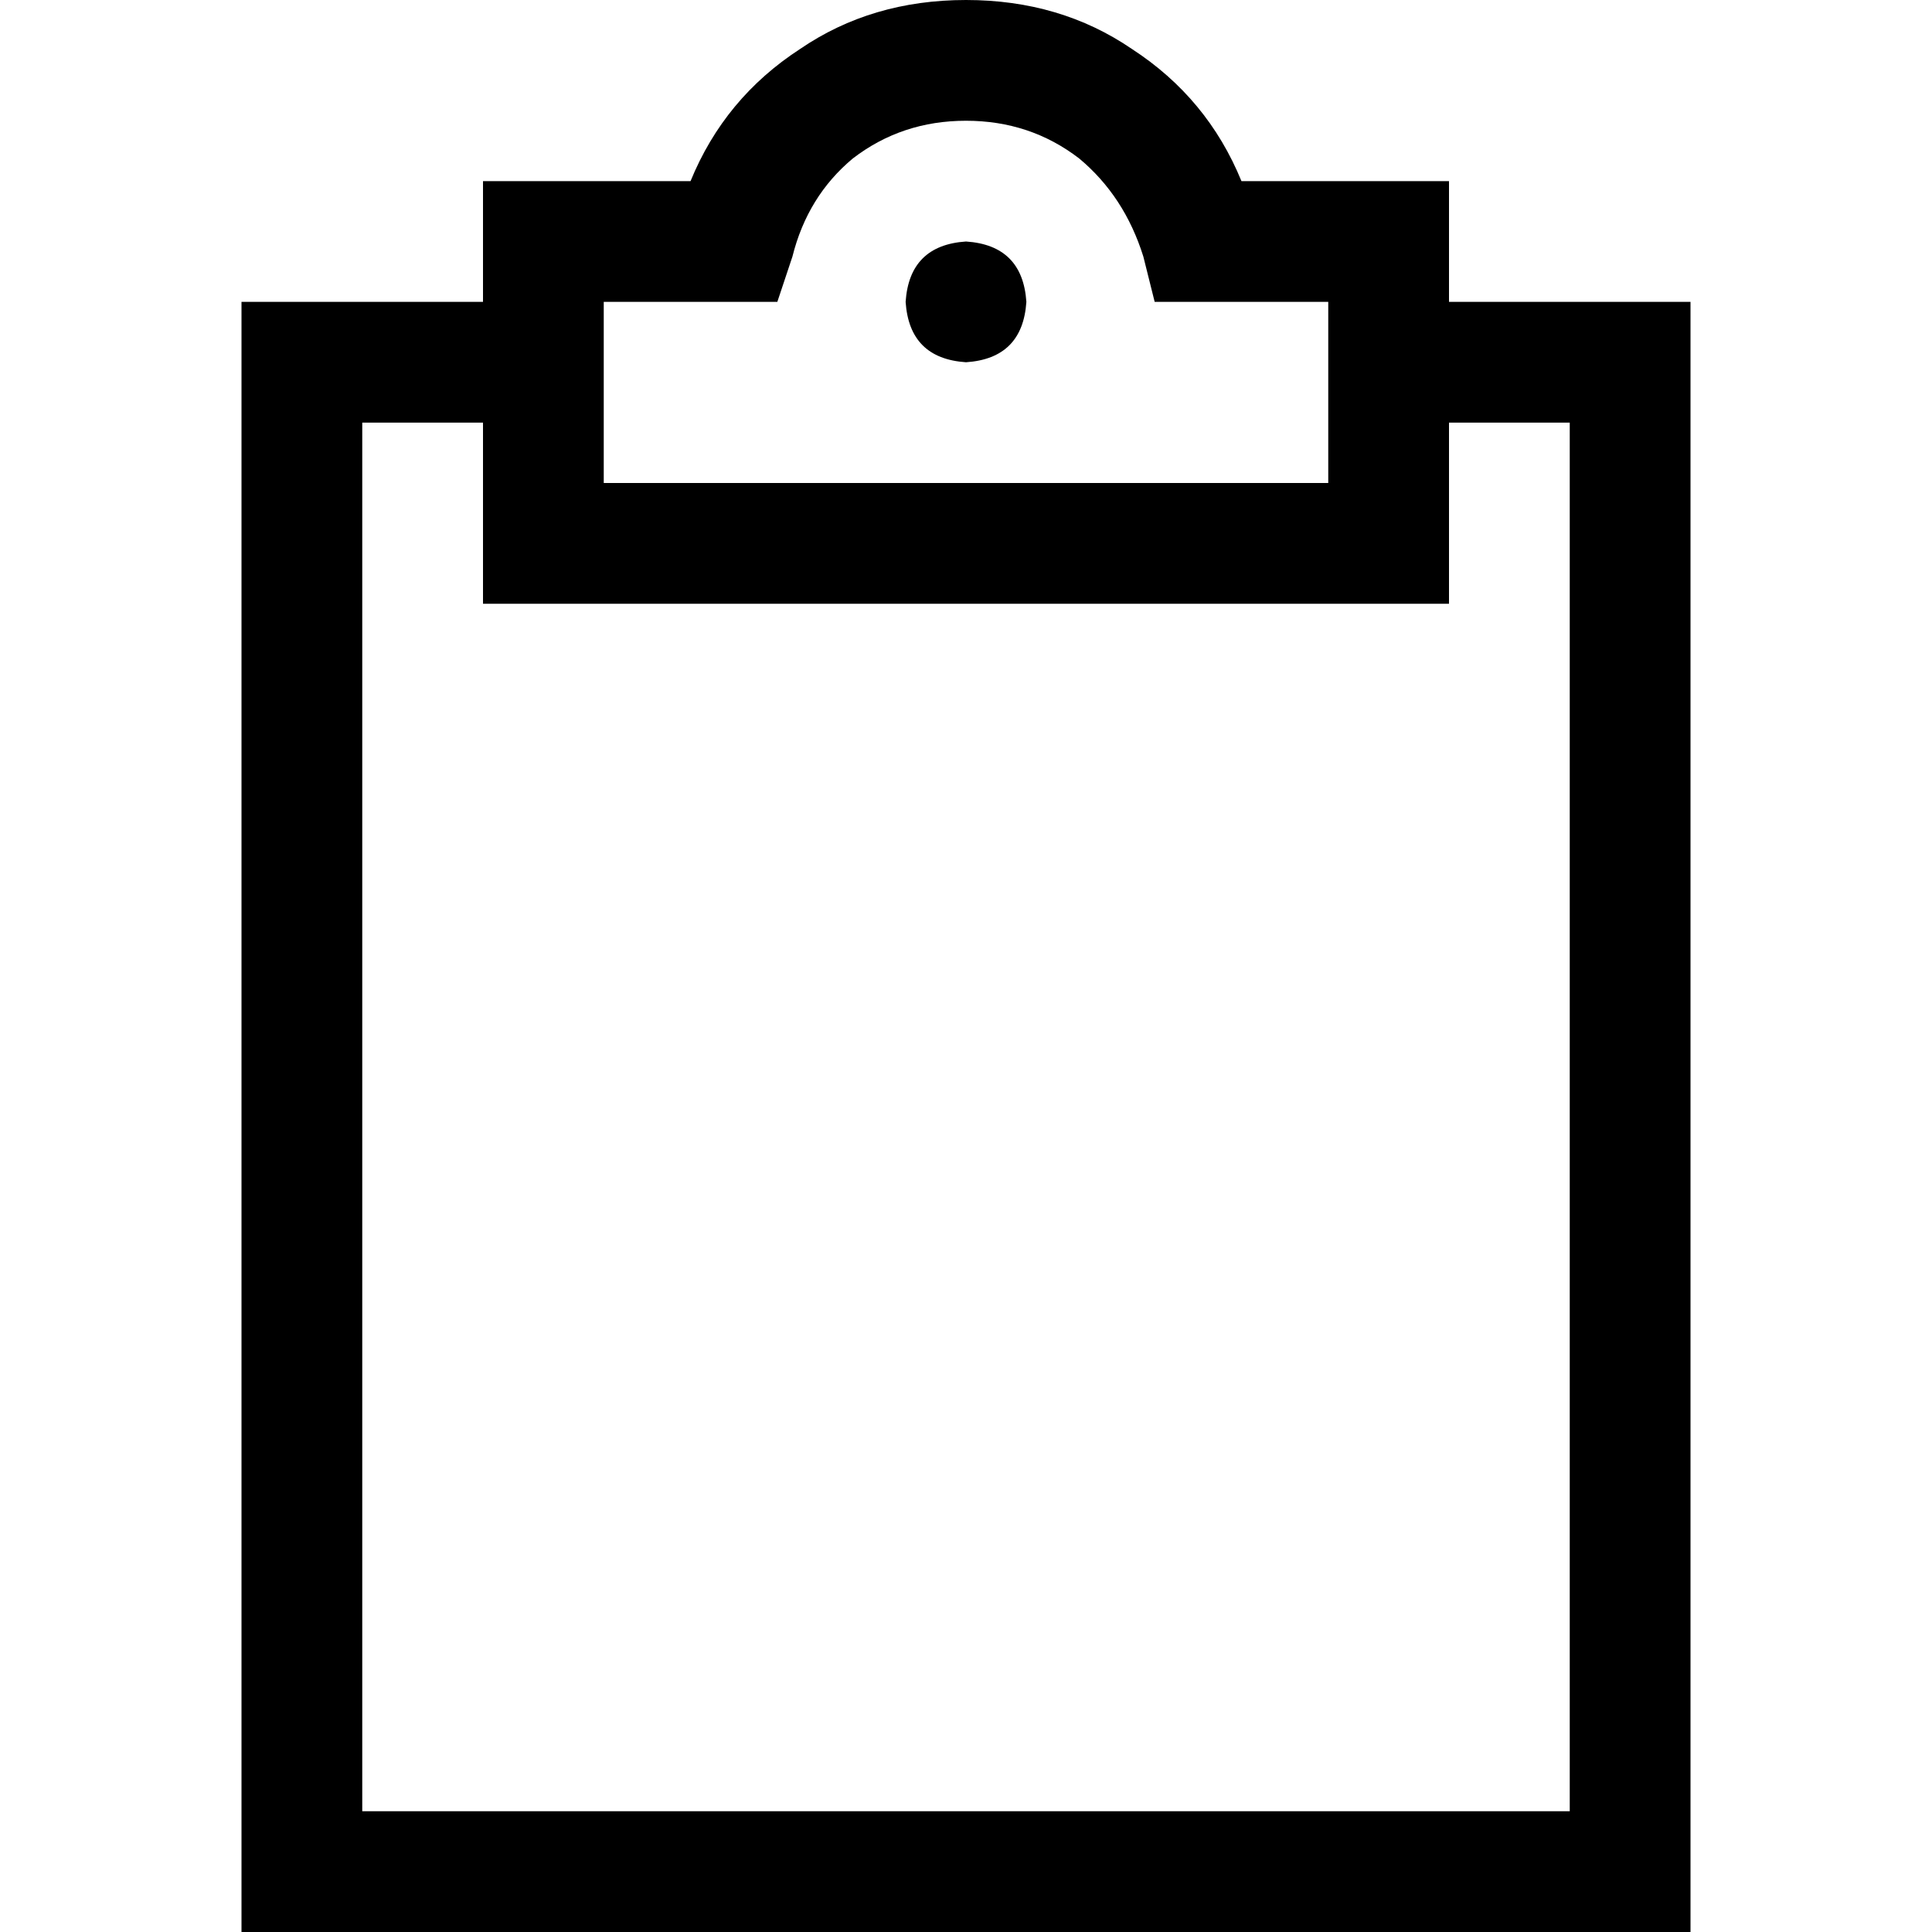 <svg xmlns="http://www.w3.org/2000/svg" viewBox="0 0 512 512">
  <path d="M 256 32 Q 239 32 226 42 L 226 42 L 226 42 Q 214 52 210 68 L 206 80 L 206 80 L 194 80 L 160 80 L 160 128 L 160 128 L 256 128 L 352 128 L 352 80 L 352 80 L 318 80 L 306 80 L 303 68 L 303 68 Q 298 52 286 42 Q 273 32 256 32 L 256 32 Z M 183 48 Q 192 26 212 13 L 212 13 L 212 13 Q 231 0 256 0 Q 281 0 300 13 Q 320 26 329 48 L 368 48 L 384 48 L 384 64 L 384 64 L 384 80 L 384 80 L 416 80 L 448 80 L 448 112 L 448 112 L 448 480 L 448 480 L 448 512 L 448 512 L 416 512 L 64 512 L 64 480 L 64 480 L 64 112 L 64 112 L 64 80 L 64 80 L 96 80 L 128 80 L 128 64 L 128 64 L 128 48 L 128 48 L 144 48 L 183 48 Z M 384 160 L 368 160 L 384 160 L 128 160 L 128 144 L 128 144 L 128 112 L 128 112 L 96 112 L 96 112 L 96 480 L 96 480 L 416 480 L 416 480 L 416 112 L 416 112 L 384 112 L 384 112 L 384 144 L 384 144 L 384 160 L 384 160 Z M 256 64 Q 271 65 272 80 Q 271 95 256 96 Q 241 95 240 80 Q 241 65 256 64 L 256 64 Z" />
</svg>
